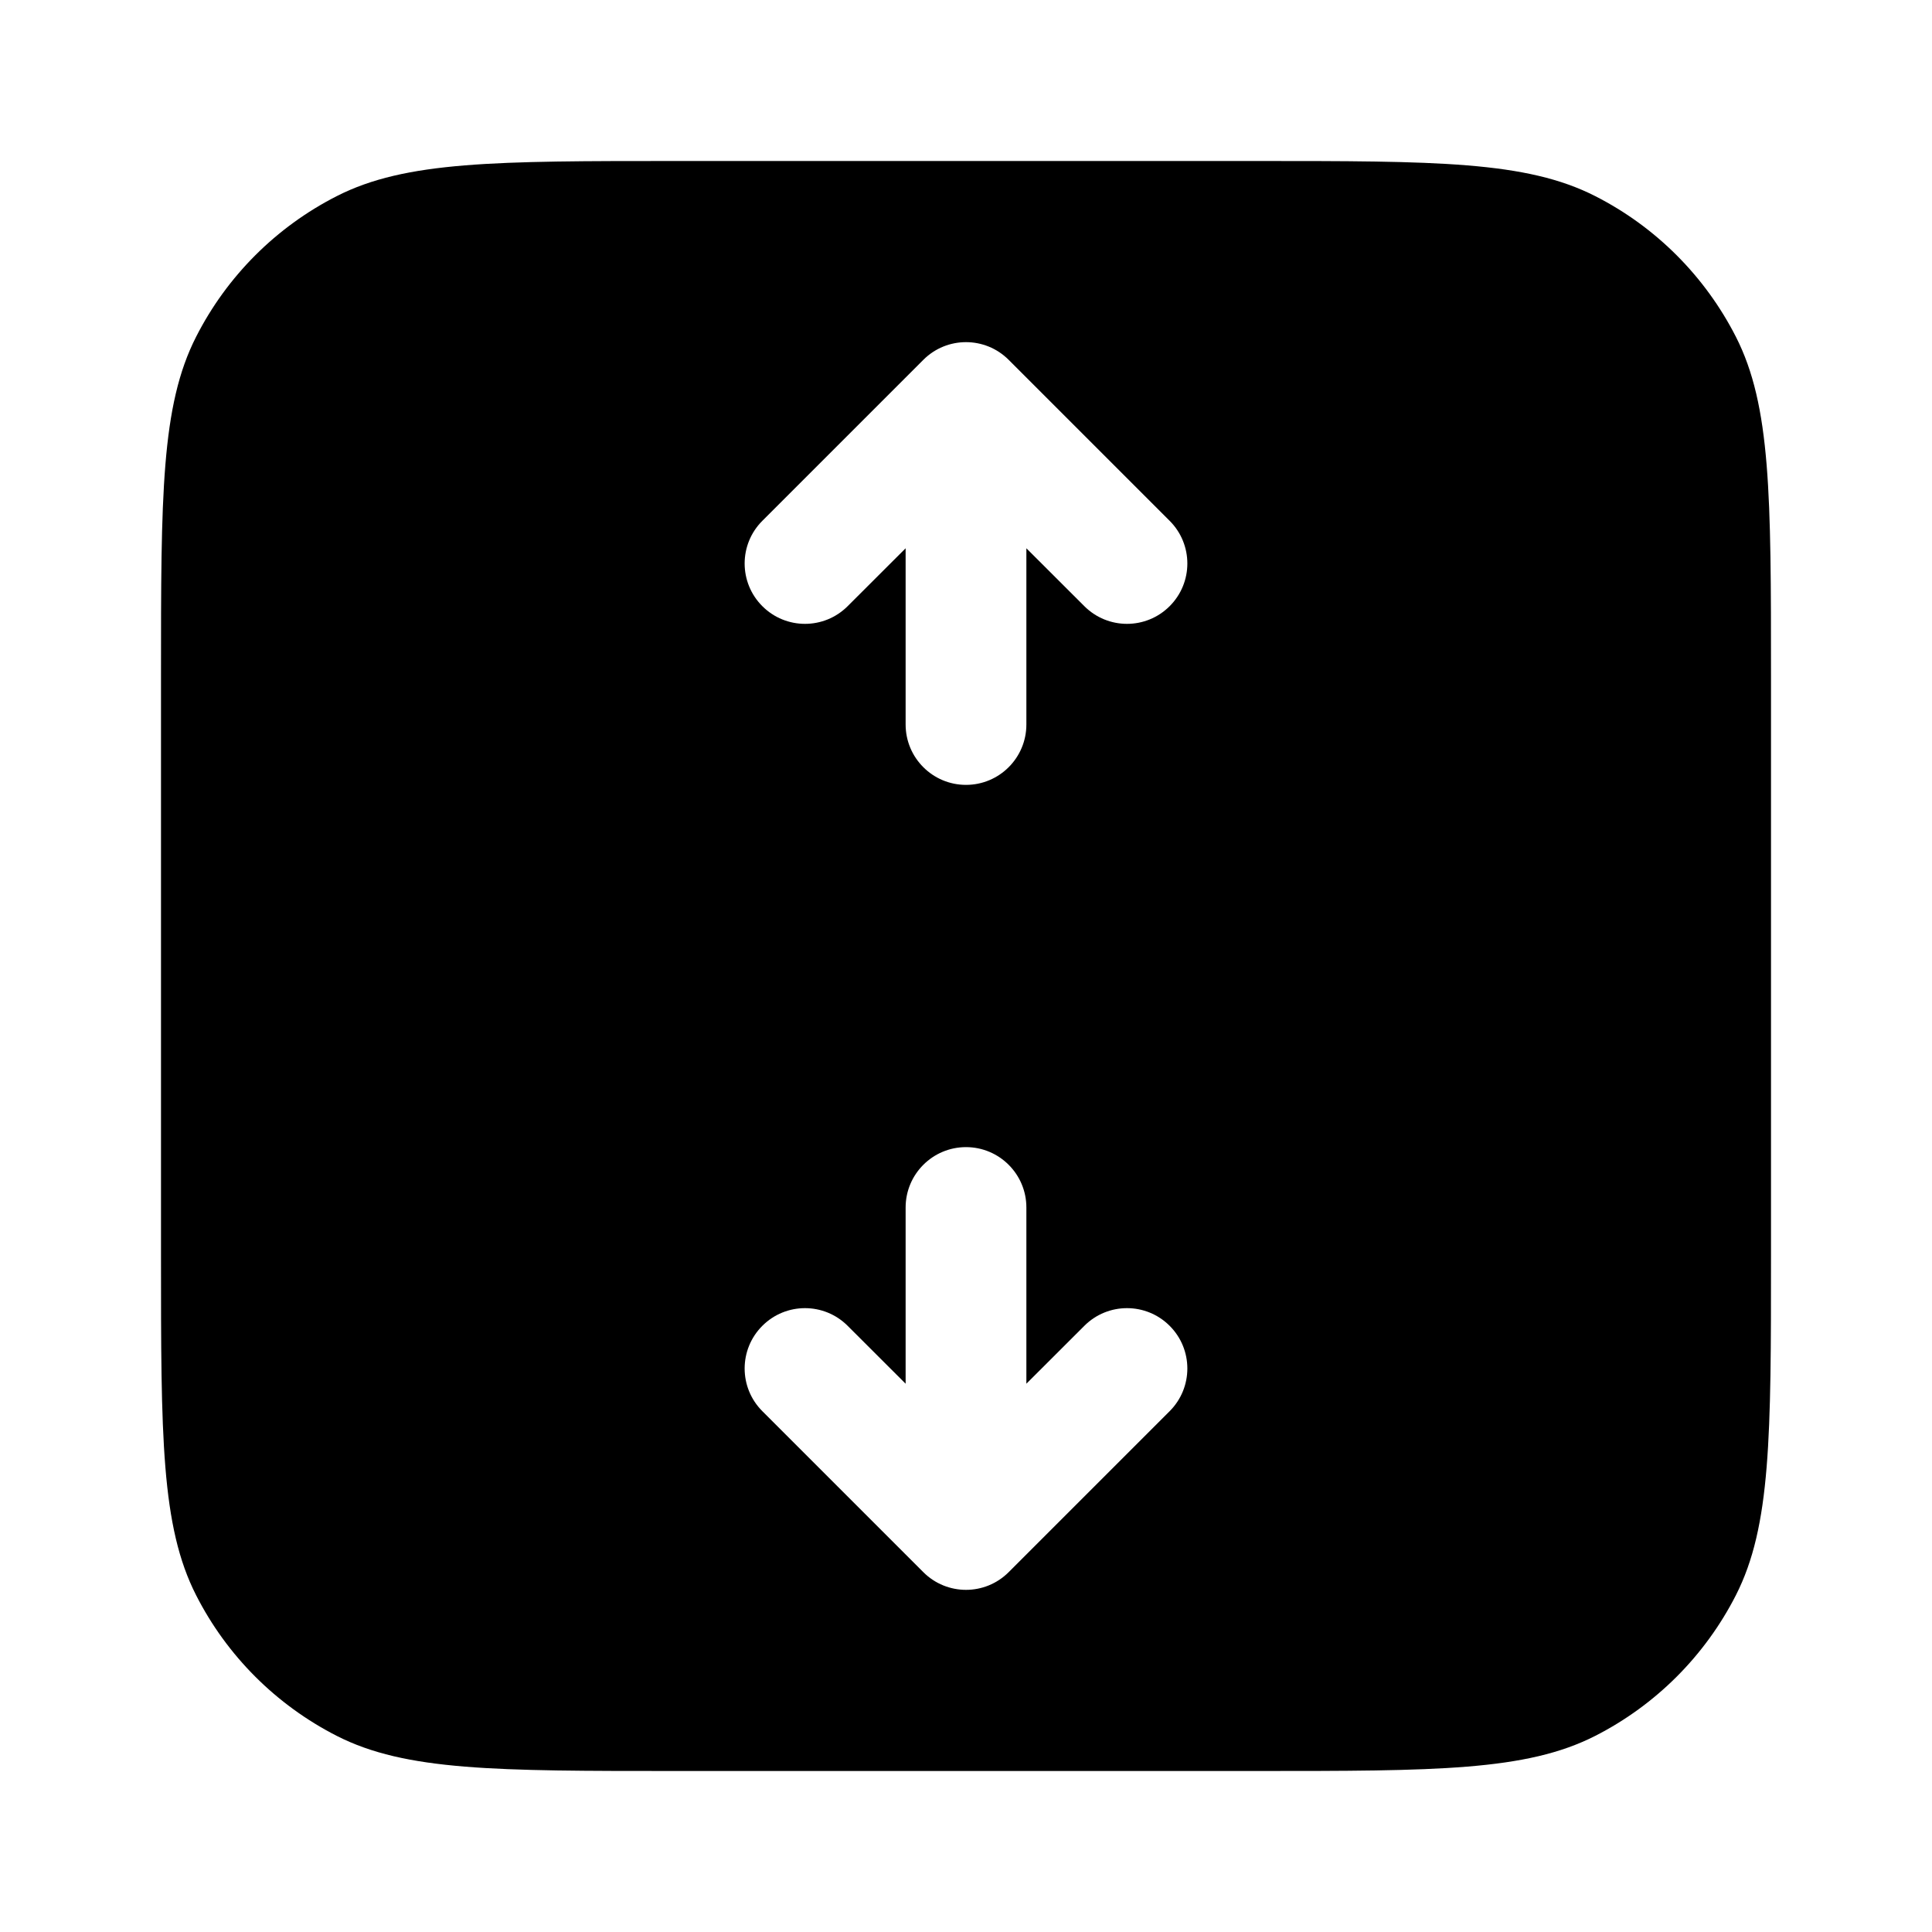 <svg width="24" height="24" viewBox="0 0 24 24" fill="none" xmlns="http://www.w3.org/2000/svg">
<path fill-rule="evenodd" clip-rule="evenodd" d="M2.436 4.184C2 5.04 2 6.16 2 8.4V15.6C2 17.84 2 18.96 2.436 19.816C2.819 20.569 3.431 21.18 4.184 21.564C5.04 22 6.16 22 8.4 22H15.6C17.84 22 18.96 22 19.816 21.564C20.569 21.18 21.18 20.569 21.564 19.816C22 18.96 22 17.84 22 15.6V8.4C22 6.16 22 5.04 21.564 4.184C21.18 3.431 20.569 2.819 19.816 2.436C18.96 2 17.84 2 15.6 2H8.4C6.16 2 5.04 2 4.184 2.436C3.431 2.819 2.819 3.431 2.436 4.184ZM12.53 4.47C12.237 4.177 11.763 4.177 11.47 4.47L9.47 6.47C9.177 6.763 9.177 7.237 9.47 7.53C9.763 7.823 10.237 7.823 10.53 7.53L11.25 6.811V9C11.25 9.414 11.586 9.75 12 9.75C12.414 9.75 12.75 9.414 12.75 9V6.811L13.47 7.53C13.763 7.823 14.237 7.823 14.53 7.53C14.823 7.237 14.823 6.763 14.53 6.47L12.53 4.47ZM12.75 15C12.75 14.586 12.414 14.25 12 14.25C11.586 14.25 11.25 14.586 11.25 15V17.189L10.53 16.47C10.237 16.177 9.763 16.177 9.47 16.47C9.177 16.763 9.177 17.237 9.47 17.53L11.47 19.53C11.763 19.823 12.237 19.823 12.53 19.53L14.53 17.53C14.823 17.237 14.823 16.763 14.53 16.47C14.237 16.177 13.763 16.177 13.47 16.47L12.75 17.189V15Z" fill="currentColor"/>
</svg>
